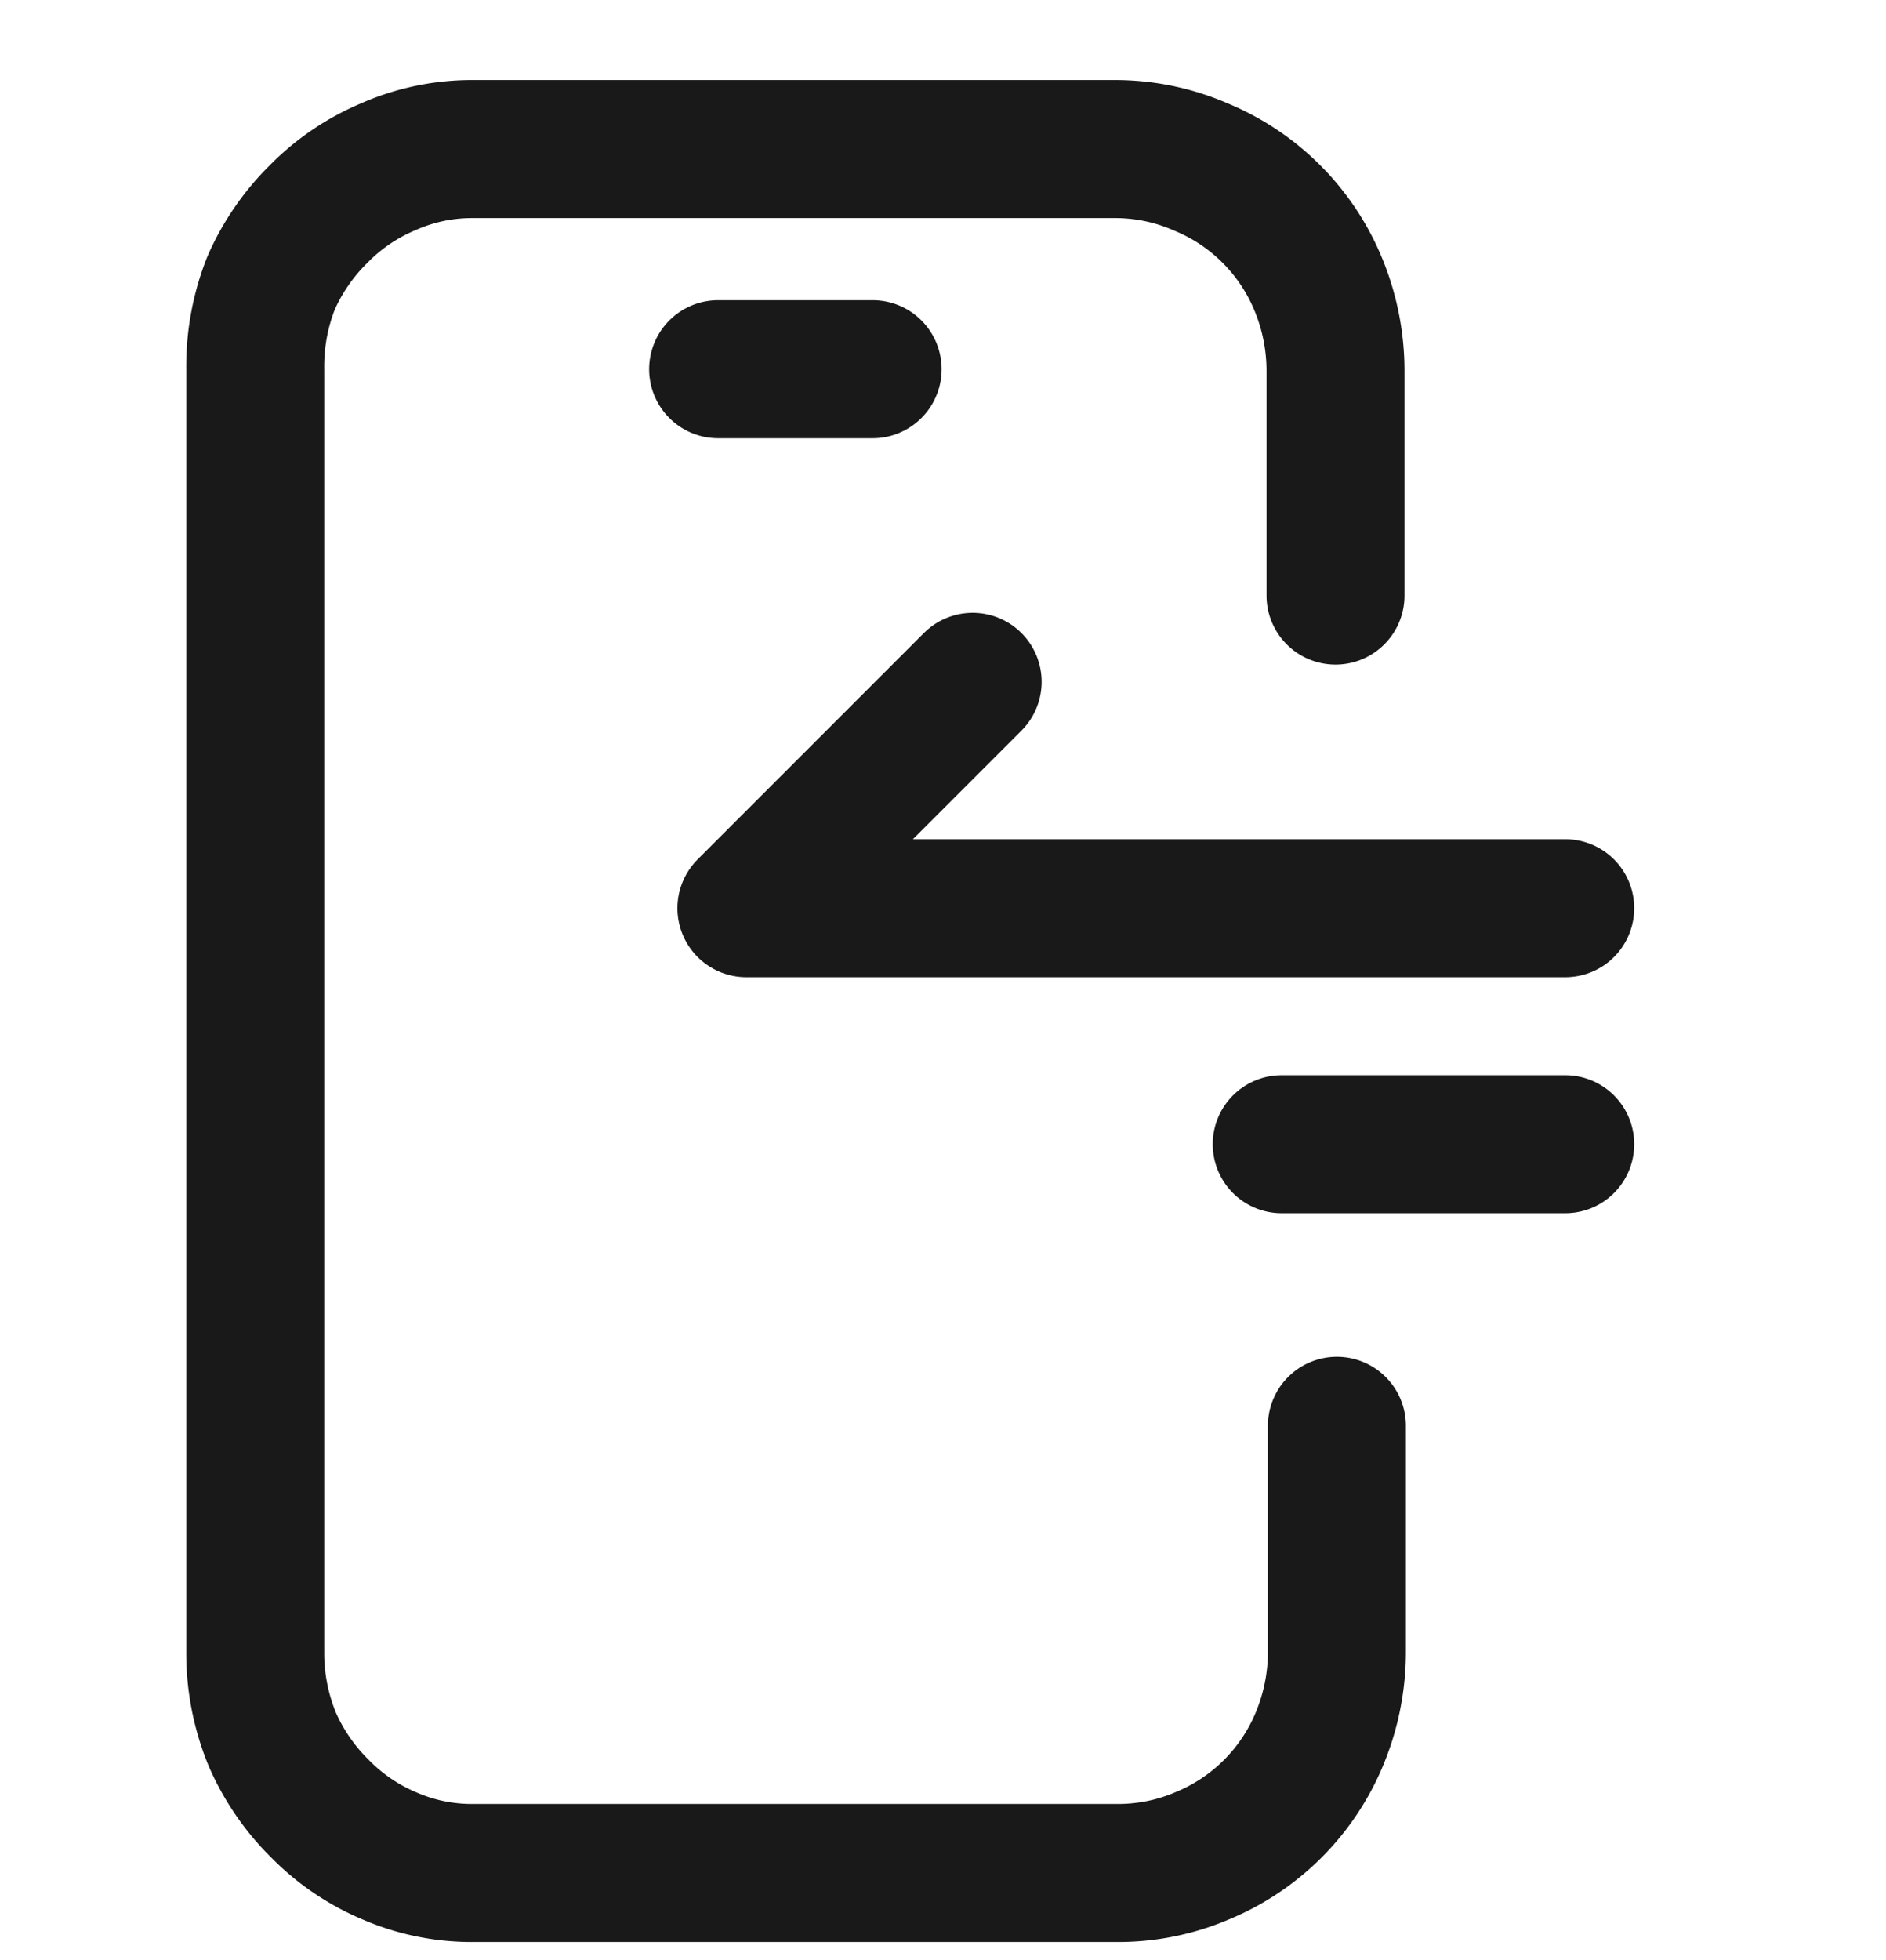 <svg id="레이어_1" data-name="레이어 1" xmlns="http://www.w3.org/2000/svg" width="27.34" height="28.4" viewBox="0 0 27.34 28.4">
  <defs>
    <style>
      .cls-1 {
        fill: none;
        stroke: #191919;
        stroke-linecap: round;
        stroke-linejoin: round;
        stroke-width: 2px;
      }
    </style>
  </defs>
  <title>대지 1</title>
  <g>
    <path class="cls-1" d="M19.38,20.66v3.28a3.28,3.28,0,0,1-.25,1.25,3.13,3.13,0,0,1-1.7,1.7,3.1,3.1,0,0,1-1.25.25H6.88a3,3,0,0,1-1.24-.25,3.09,3.09,0,0,1-1-.68,3.23,3.23,0,0,1-.69-1,3.28,3.28,0,0,1-.25-1.25V5.35A3.28,3.28,0,0,1,3.93,4.1a3.23,3.23,0,0,1,.69-1,3.09,3.09,0,0,1,1-.68,3,3,0,0,1,1.24-.26h9.3a3.11,3.11,0,0,1,1.25.26,3.13,3.13,0,0,1,1.7,1.7,3.28,3.28,0,0,1,.25,1.25V8.63"/>
    <line class="cls-1" x1="10.41" y1="5.35" x2="12.65" y2="5.35"/>
  </g>
  <g>
    <polyline class="cls-1" points="22.69 13.16 10.82 13.16 14.1 9.88"/>
    <line class="cls-1" x1="18.58" y1="16.58" x2="22.69" y2="16.58"/>
  </g>
</svg>
